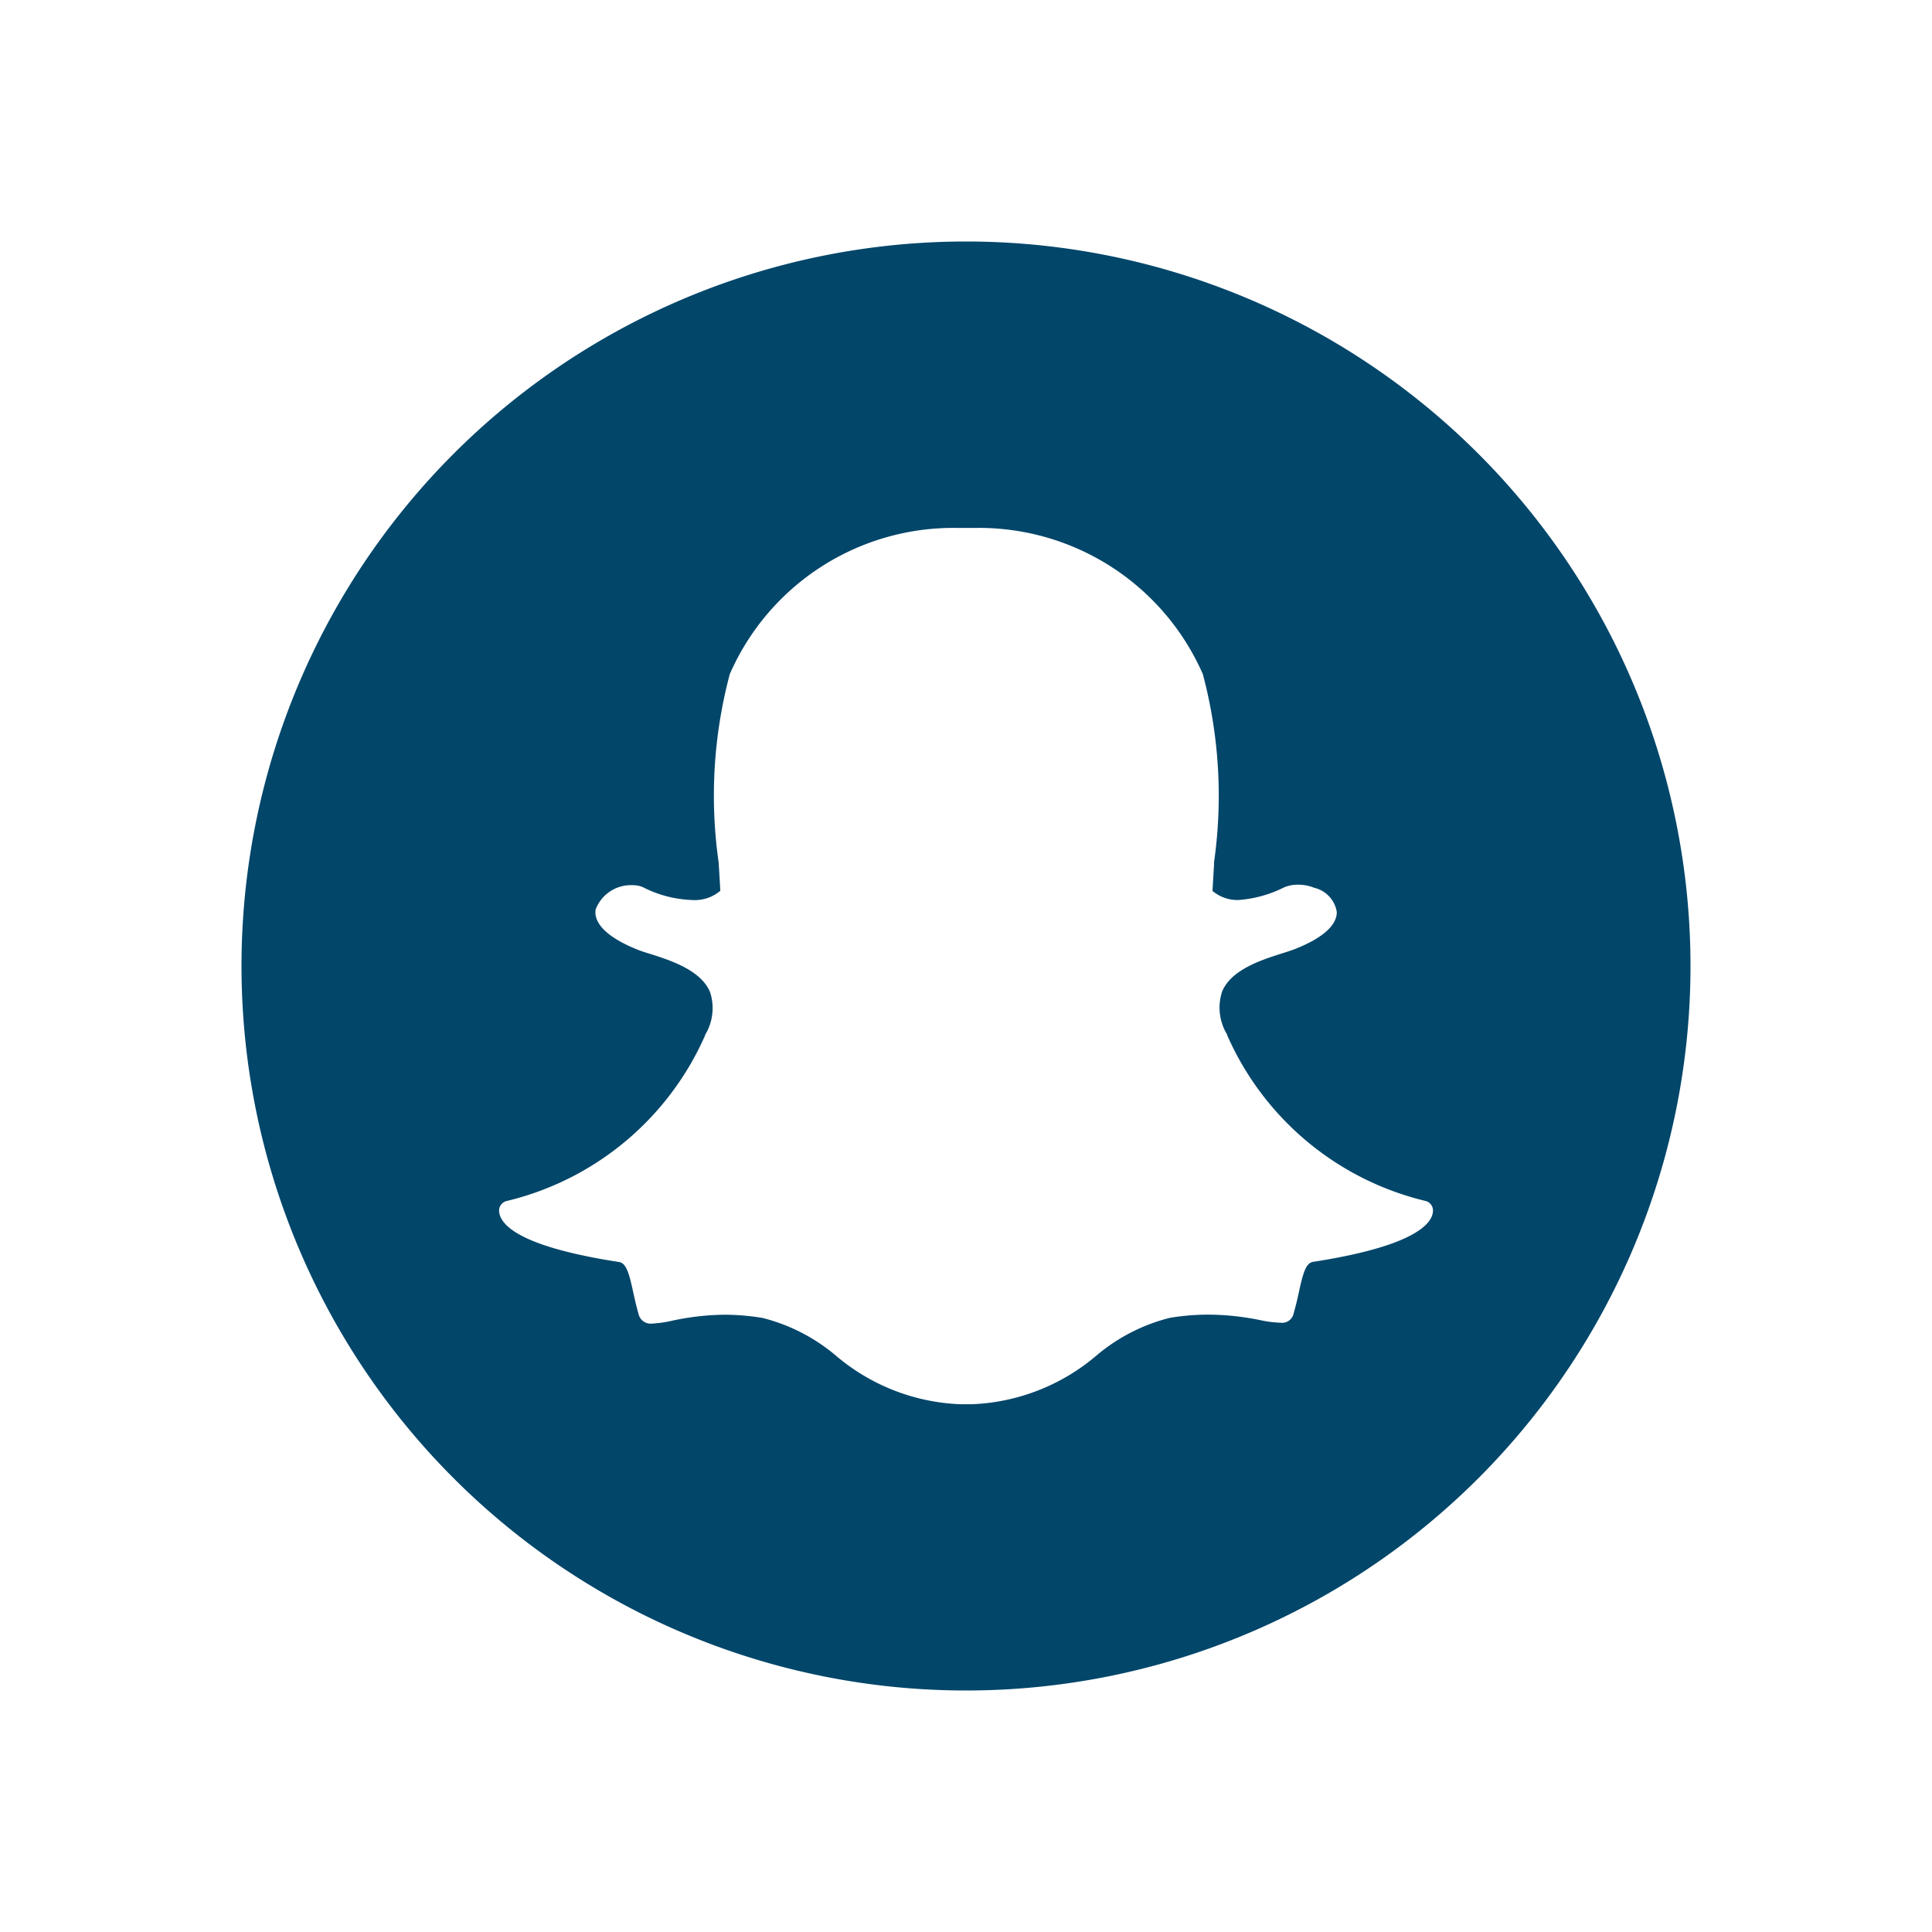 <svg id="icon-24-snapchat" xmlns="http://www.w3.org/2000/svg" width="24" height="24" viewBox="0 0 24 24">
  <rect id="Rectangle_7360" data-name="Rectangle 7360" width="24" height="24" fill="rgba(255,255,255,0)"/>
  <path id="Path_11017" data-name="Path 11017" d="M9,0A9,9,0,1,1,0,9,9,9,0,0,1,9,0Zm3.914,13.432a.146.146,0,0,0,.156-.117c.027-.092.047-.179.066-.267.053-.243.088-.36.177-.373,1.09-.169,1.4-.4,1.471-.56a.206.206,0,0,0,.017-.07.123.123,0,0,0-.1-.128,3.611,3.611,0,0,1-2.458-2.061l0-.006a.638.638,0,0,1-.06-.536c.115-.271.49-.39.738-.469.061-.019.119-.038.164-.055.435-.172.523-.346.521-.462a.37.37,0,0,0-.281-.3h0a.535.535,0,0,0-.2-.038.424.424,0,0,0-.175.034,1.5,1.5,0,0,1-.563.156h0a.477.477,0,0,1-.325-.113c.006-.1.012-.21.019-.32l0-.034a5.866,5.866,0,0,0-.139-2.339,3.037,3.037,0,0,0-2.82-1.816H9.087l-.206,0A3.031,3.031,0,0,0,6.066,5.373a5.864,5.864,0,0,0-.139,2.339c.008.122.015.241.021.354a.492.492,0,0,1-.357.114,1.443,1.443,0,0,1-.6-.157.319.319,0,0,0-.136-.027.468.468,0,0,0-.455.3c-.019.1.022.3.517.5.045.018.1.036.164.055.248.079.623.2.738.469a.638.638,0,0,1-.06.536l0,.006A3.613,3.613,0,0,1,3.3,11.918a.123.123,0,0,0-.1.128.208.208,0,0,0,.017.07c.07.163.382.393,1.472.561.094.014.128.152.177.375.019.087.039.176.066.269a.154.154,0,0,0,.17.121,1.436,1.436,0,0,0,.244-.035A3.232,3.232,0,0,1,6,13.332a2.907,2.907,0,0,1,.473.04,2.269,2.269,0,0,1,.9.459,2.538,2.538,0,0,0,1.555.613l.058,0h0l.089,0a2.539,2.539,0,0,0,1.556-.614,2.265,2.265,0,0,1,.9-.459,2.909,2.909,0,0,1,.473-.04,3.256,3.256,0,0,1,.655.069,1.366,1.366,0,0,0,.244.031h.014Z" transform="translate(3 3)" fill="#02466a" fill-rule="evenodd"/>
</svg>
